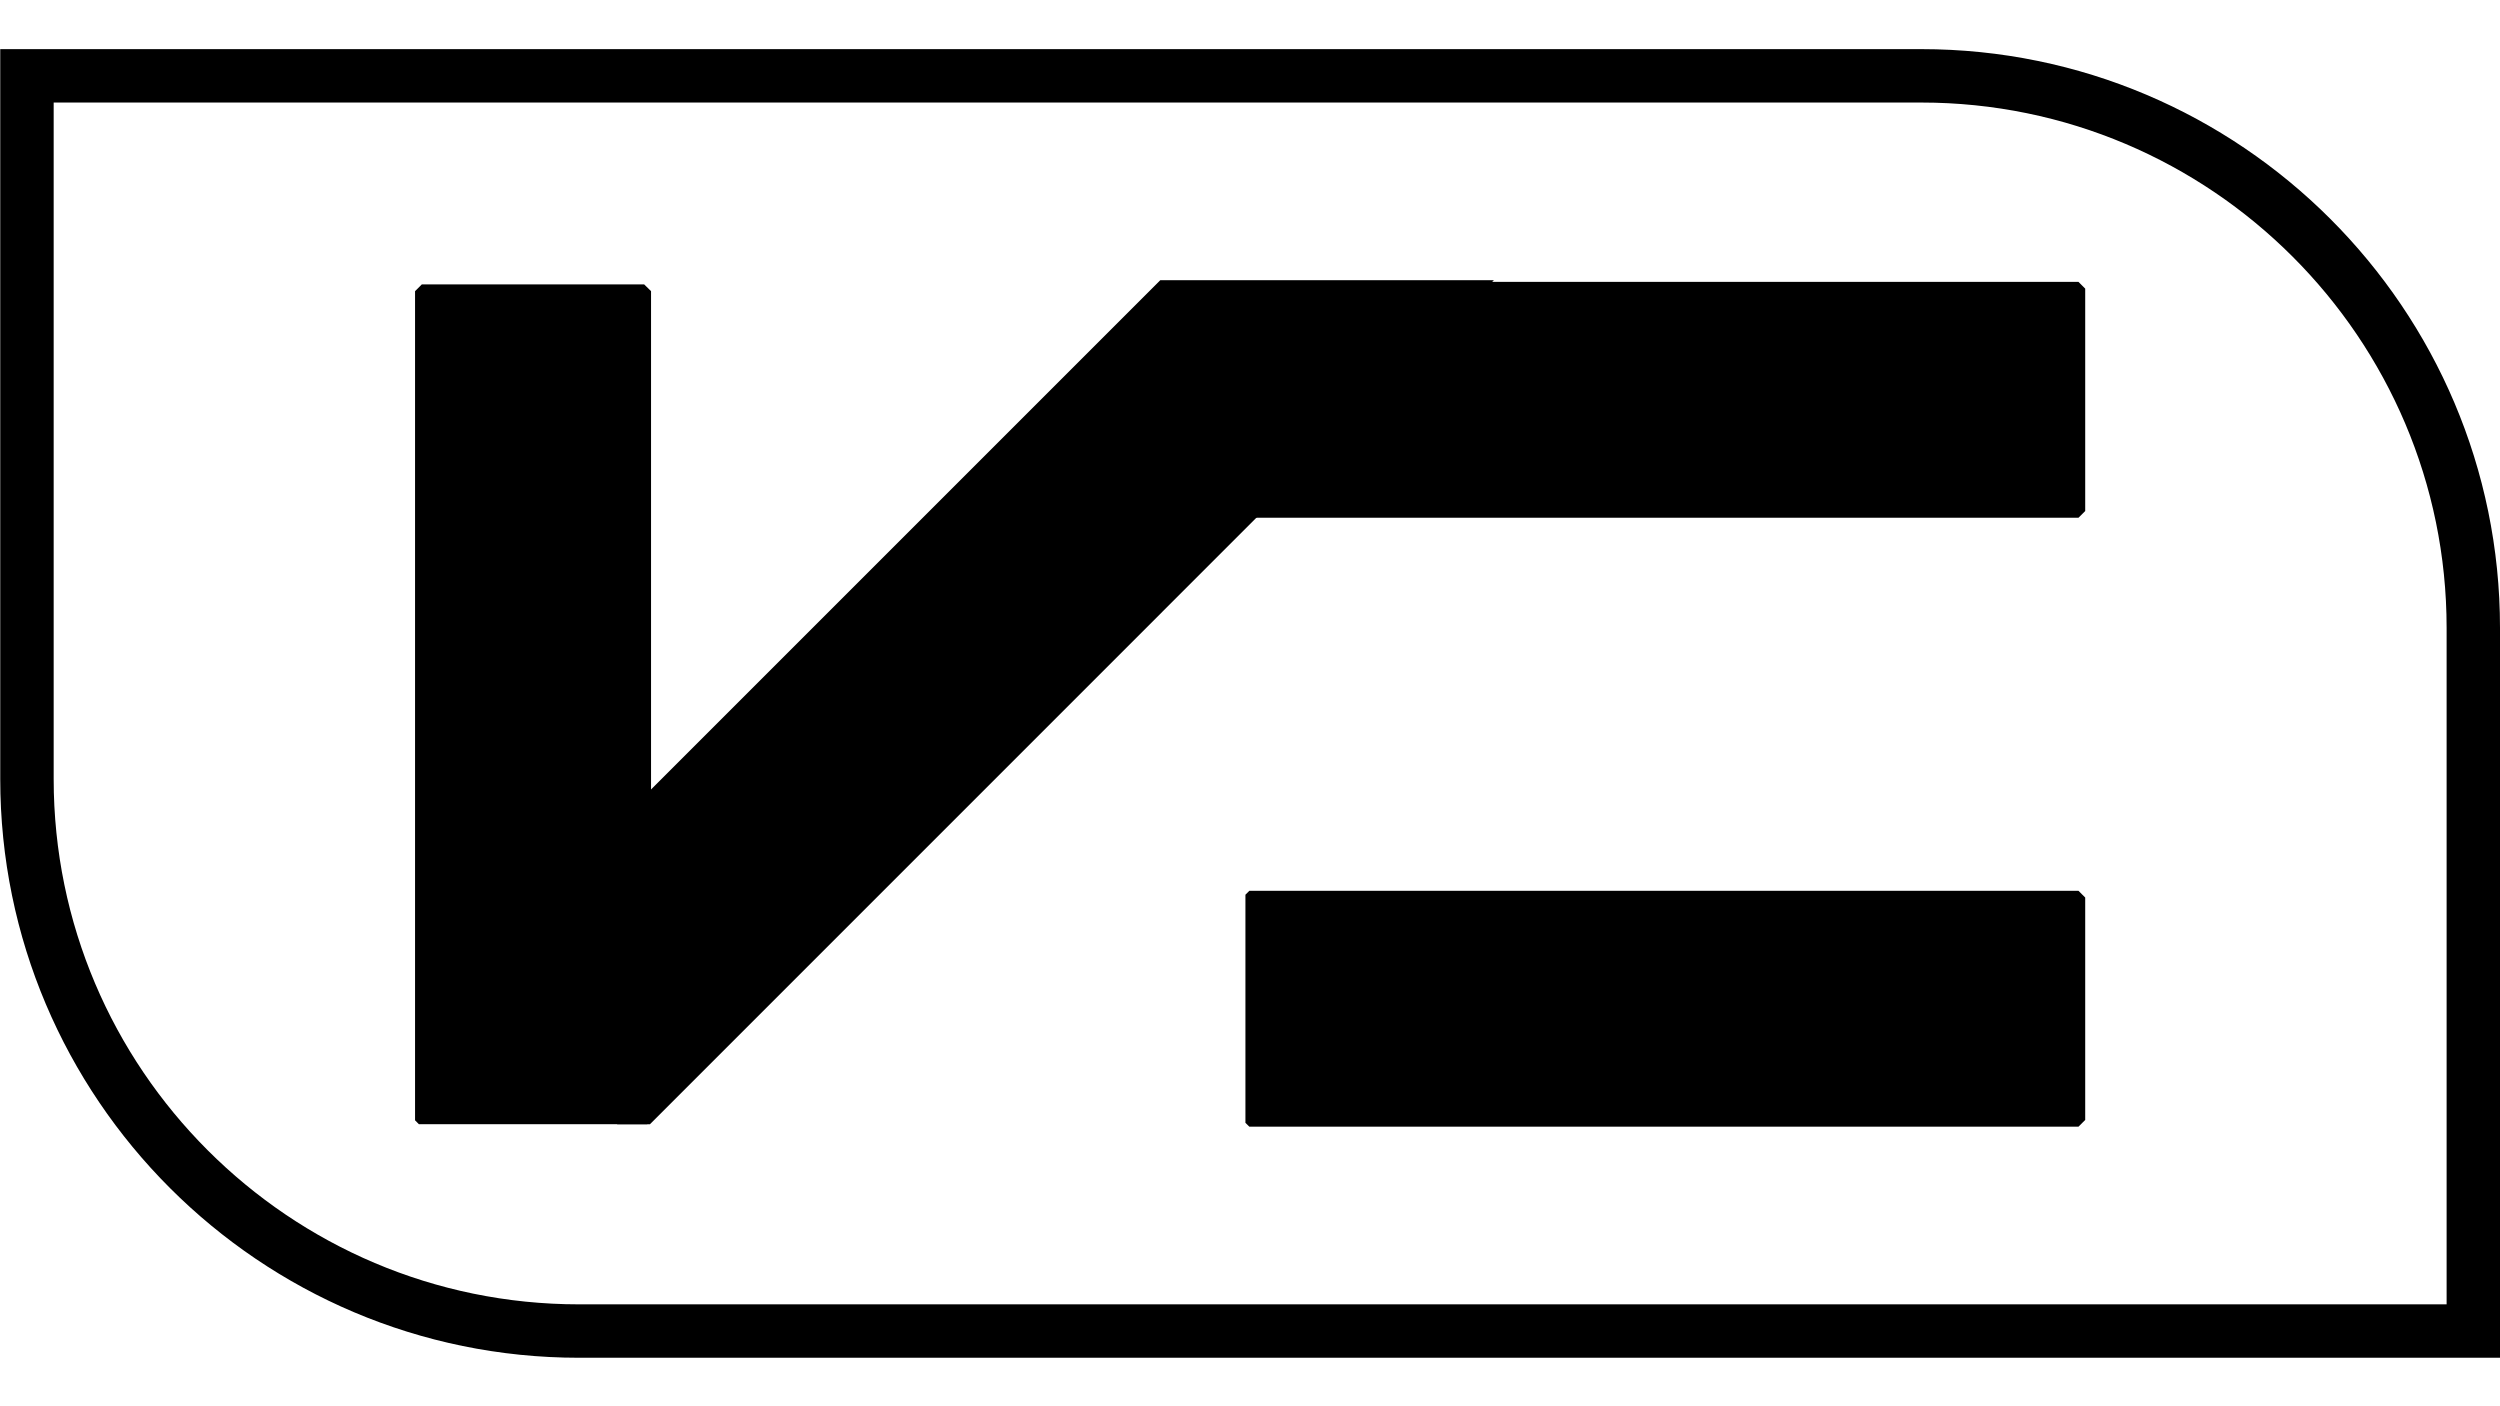 <svg xmlns="http://www.w3.org/2000/svg" viewBox="0 0 1920 1080"><title>Logo</title><g id="Layer_3" data-name="Layer 3"><path d="M1601.44,392.48V221.66l-5.17-5.17H959.49l-3,3V394.69l3,2.95h636.78Z"/><path d="M1601.44,860.12V689.31l-5.17-5.17H959.49l-3,3V862.34l3,2.95h636.78Z"/><path d="M494.74,218.44H323.93l-5.17,5.17V860.39l2.95,3H497l3-3V223.61Z"/><path d="M891.09,215.2l-527,527-2,9.23,112,112h25.06L1147.31,215.2Z"/><path d="M1920,1042.76H444.71C199.6,1042.76.19,843.35.19,598.24V37.73h1475.3c245.1,0,444.51,199.41,444.51,444.52ZM41.22,78.75V598.24c0,222.49,181,403.5,403.49,403.5H1879V482.25c0-222.49-181-403.5-403.49-403.5Z"/></g></svg>